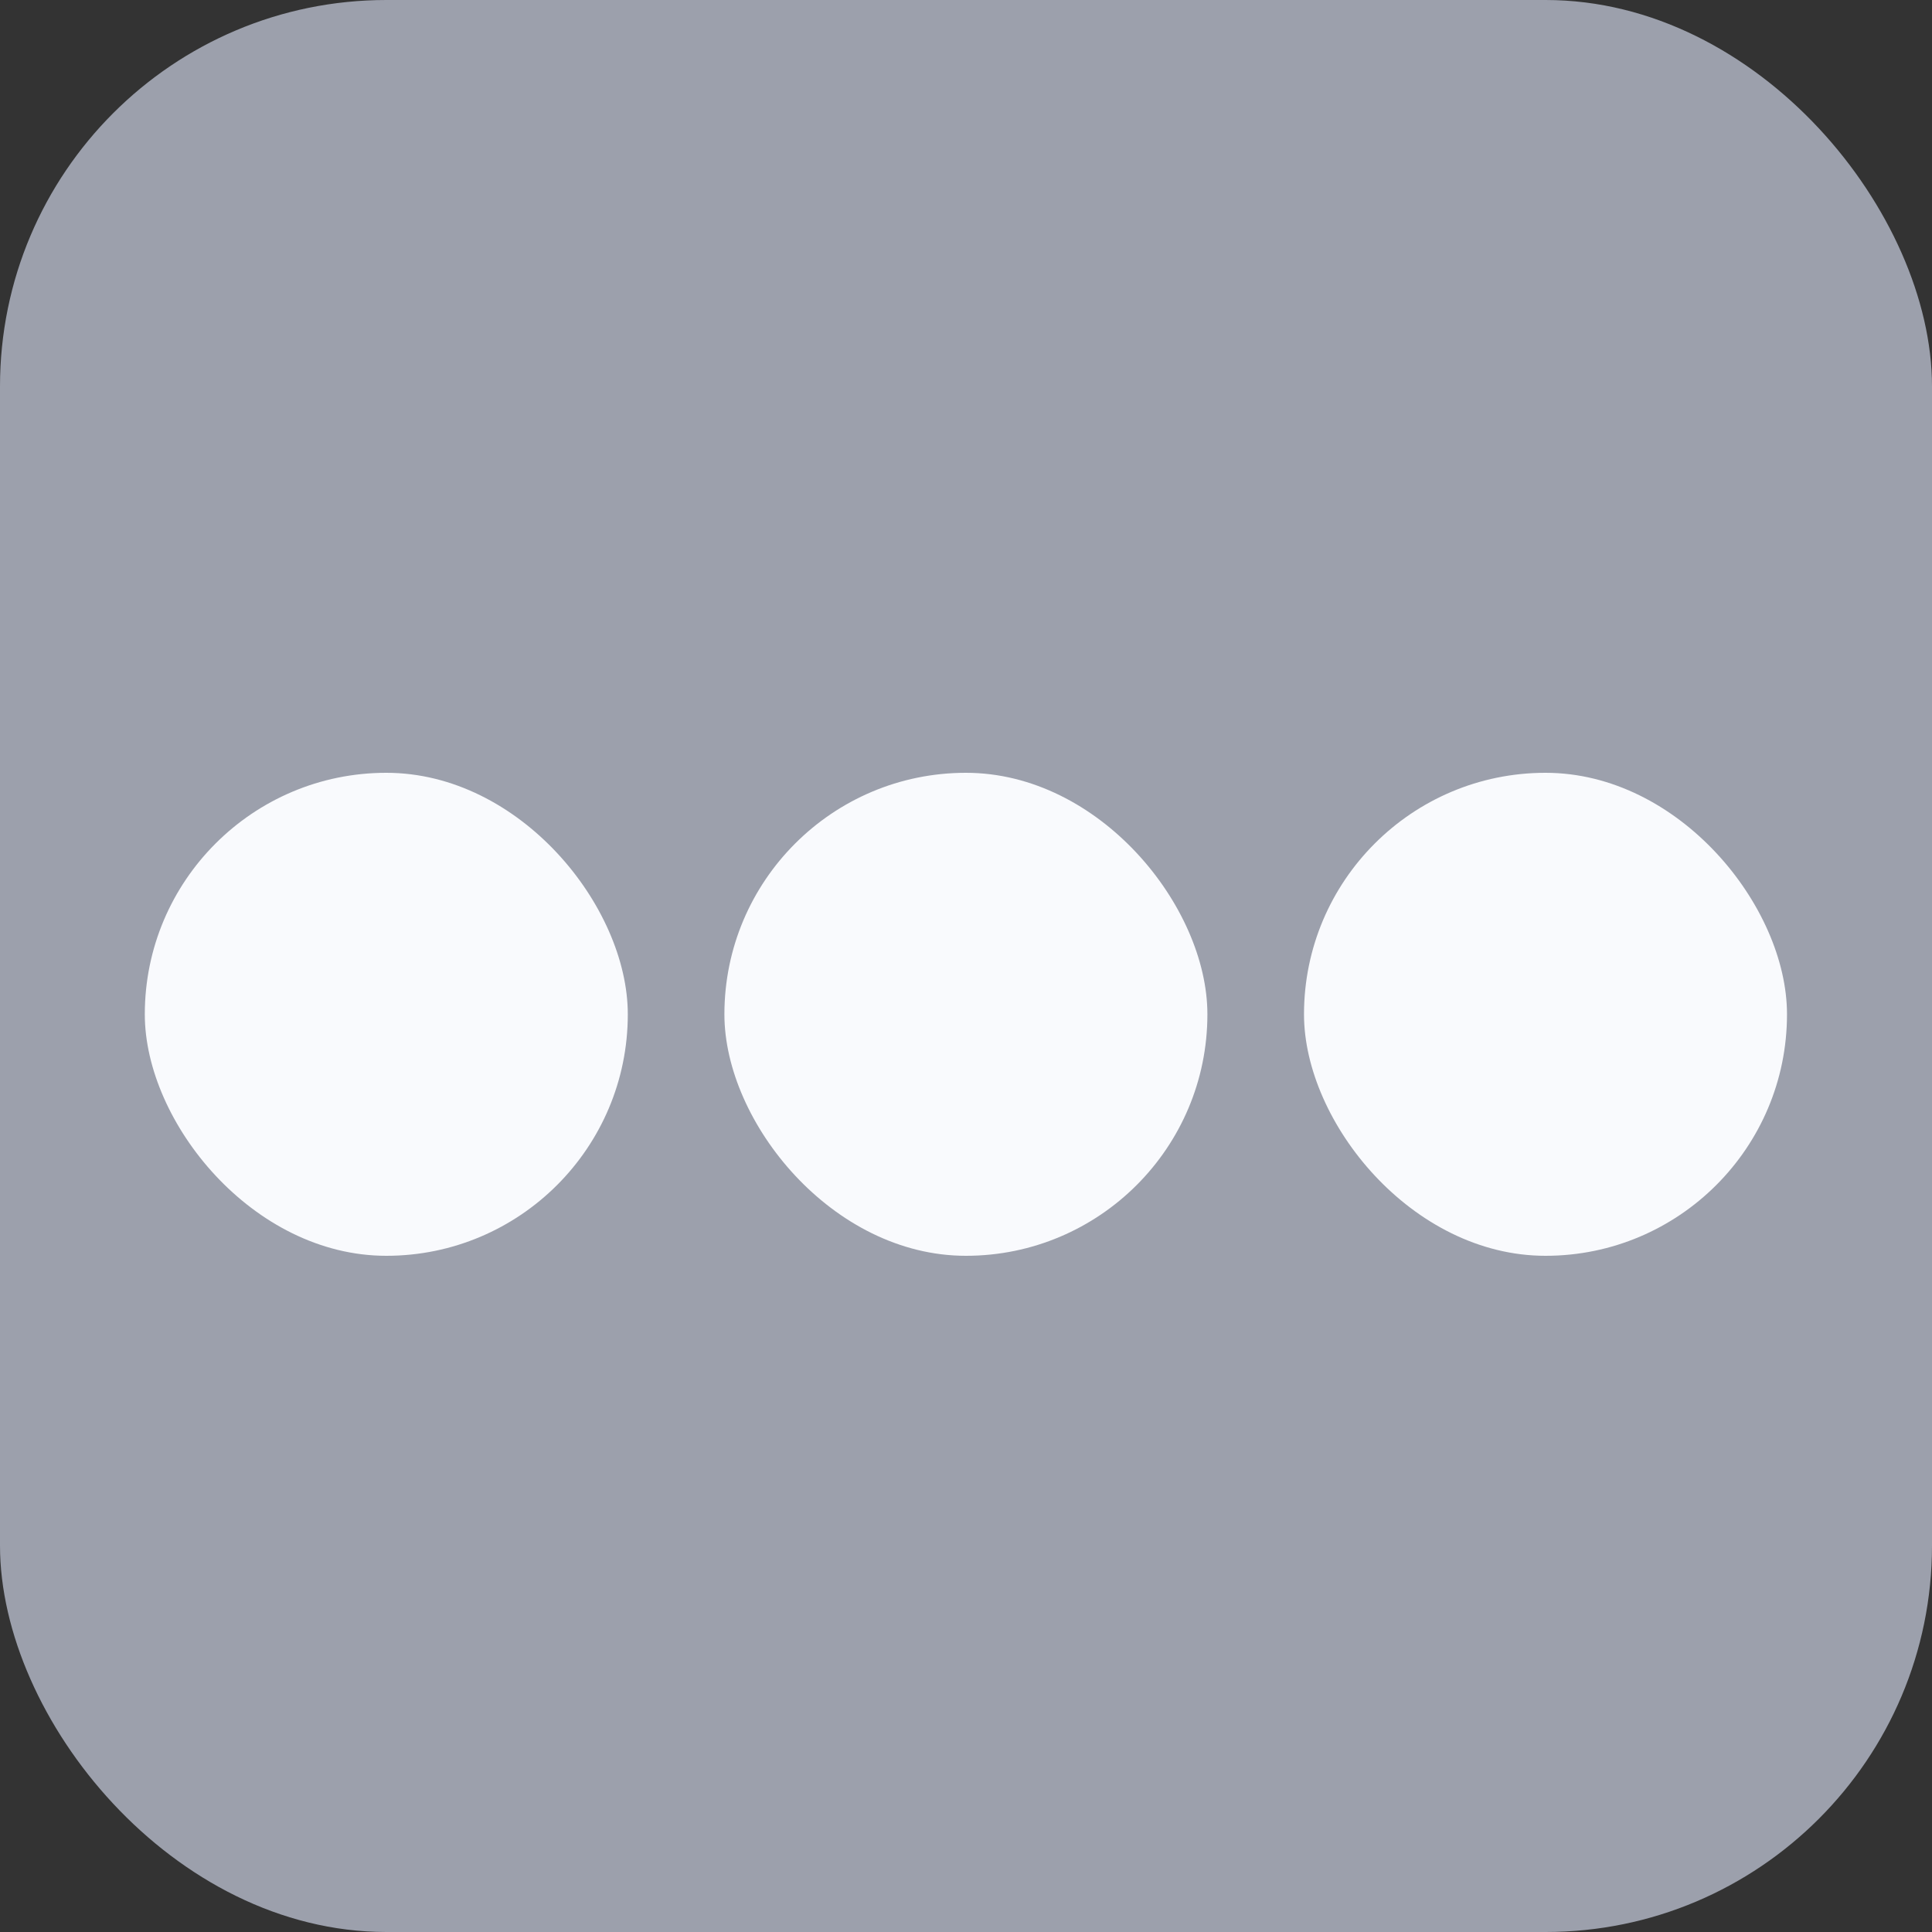 <svg width="40" height="40" viewBox="0 0 40 40" fill="none" xmlns="http://www.w3.org/2000/svg">
<rect x="0" y="0" width="40" height="40" fill="#333333" stroke="none"/>
<g id="Frame 1586">
<rect id="Rectangle 188" width="40" height="40" rx="8" fill="#9CA0AC"/>
<rect id="Rectangle 197" x="2.998" y="16" width="10" height="10" rx="5" fill="#F9FAFD"/>
<rect id="Rectangle 198" x="14.998" y="16" width="10" height="10" rx="5" fill="#F9FAFD"/>
<rect id="Rectangle 199" x="26.998" y="16" width="10" height="10" rx="5" fill="#F9FAFD"/>
</g>
</svg>
